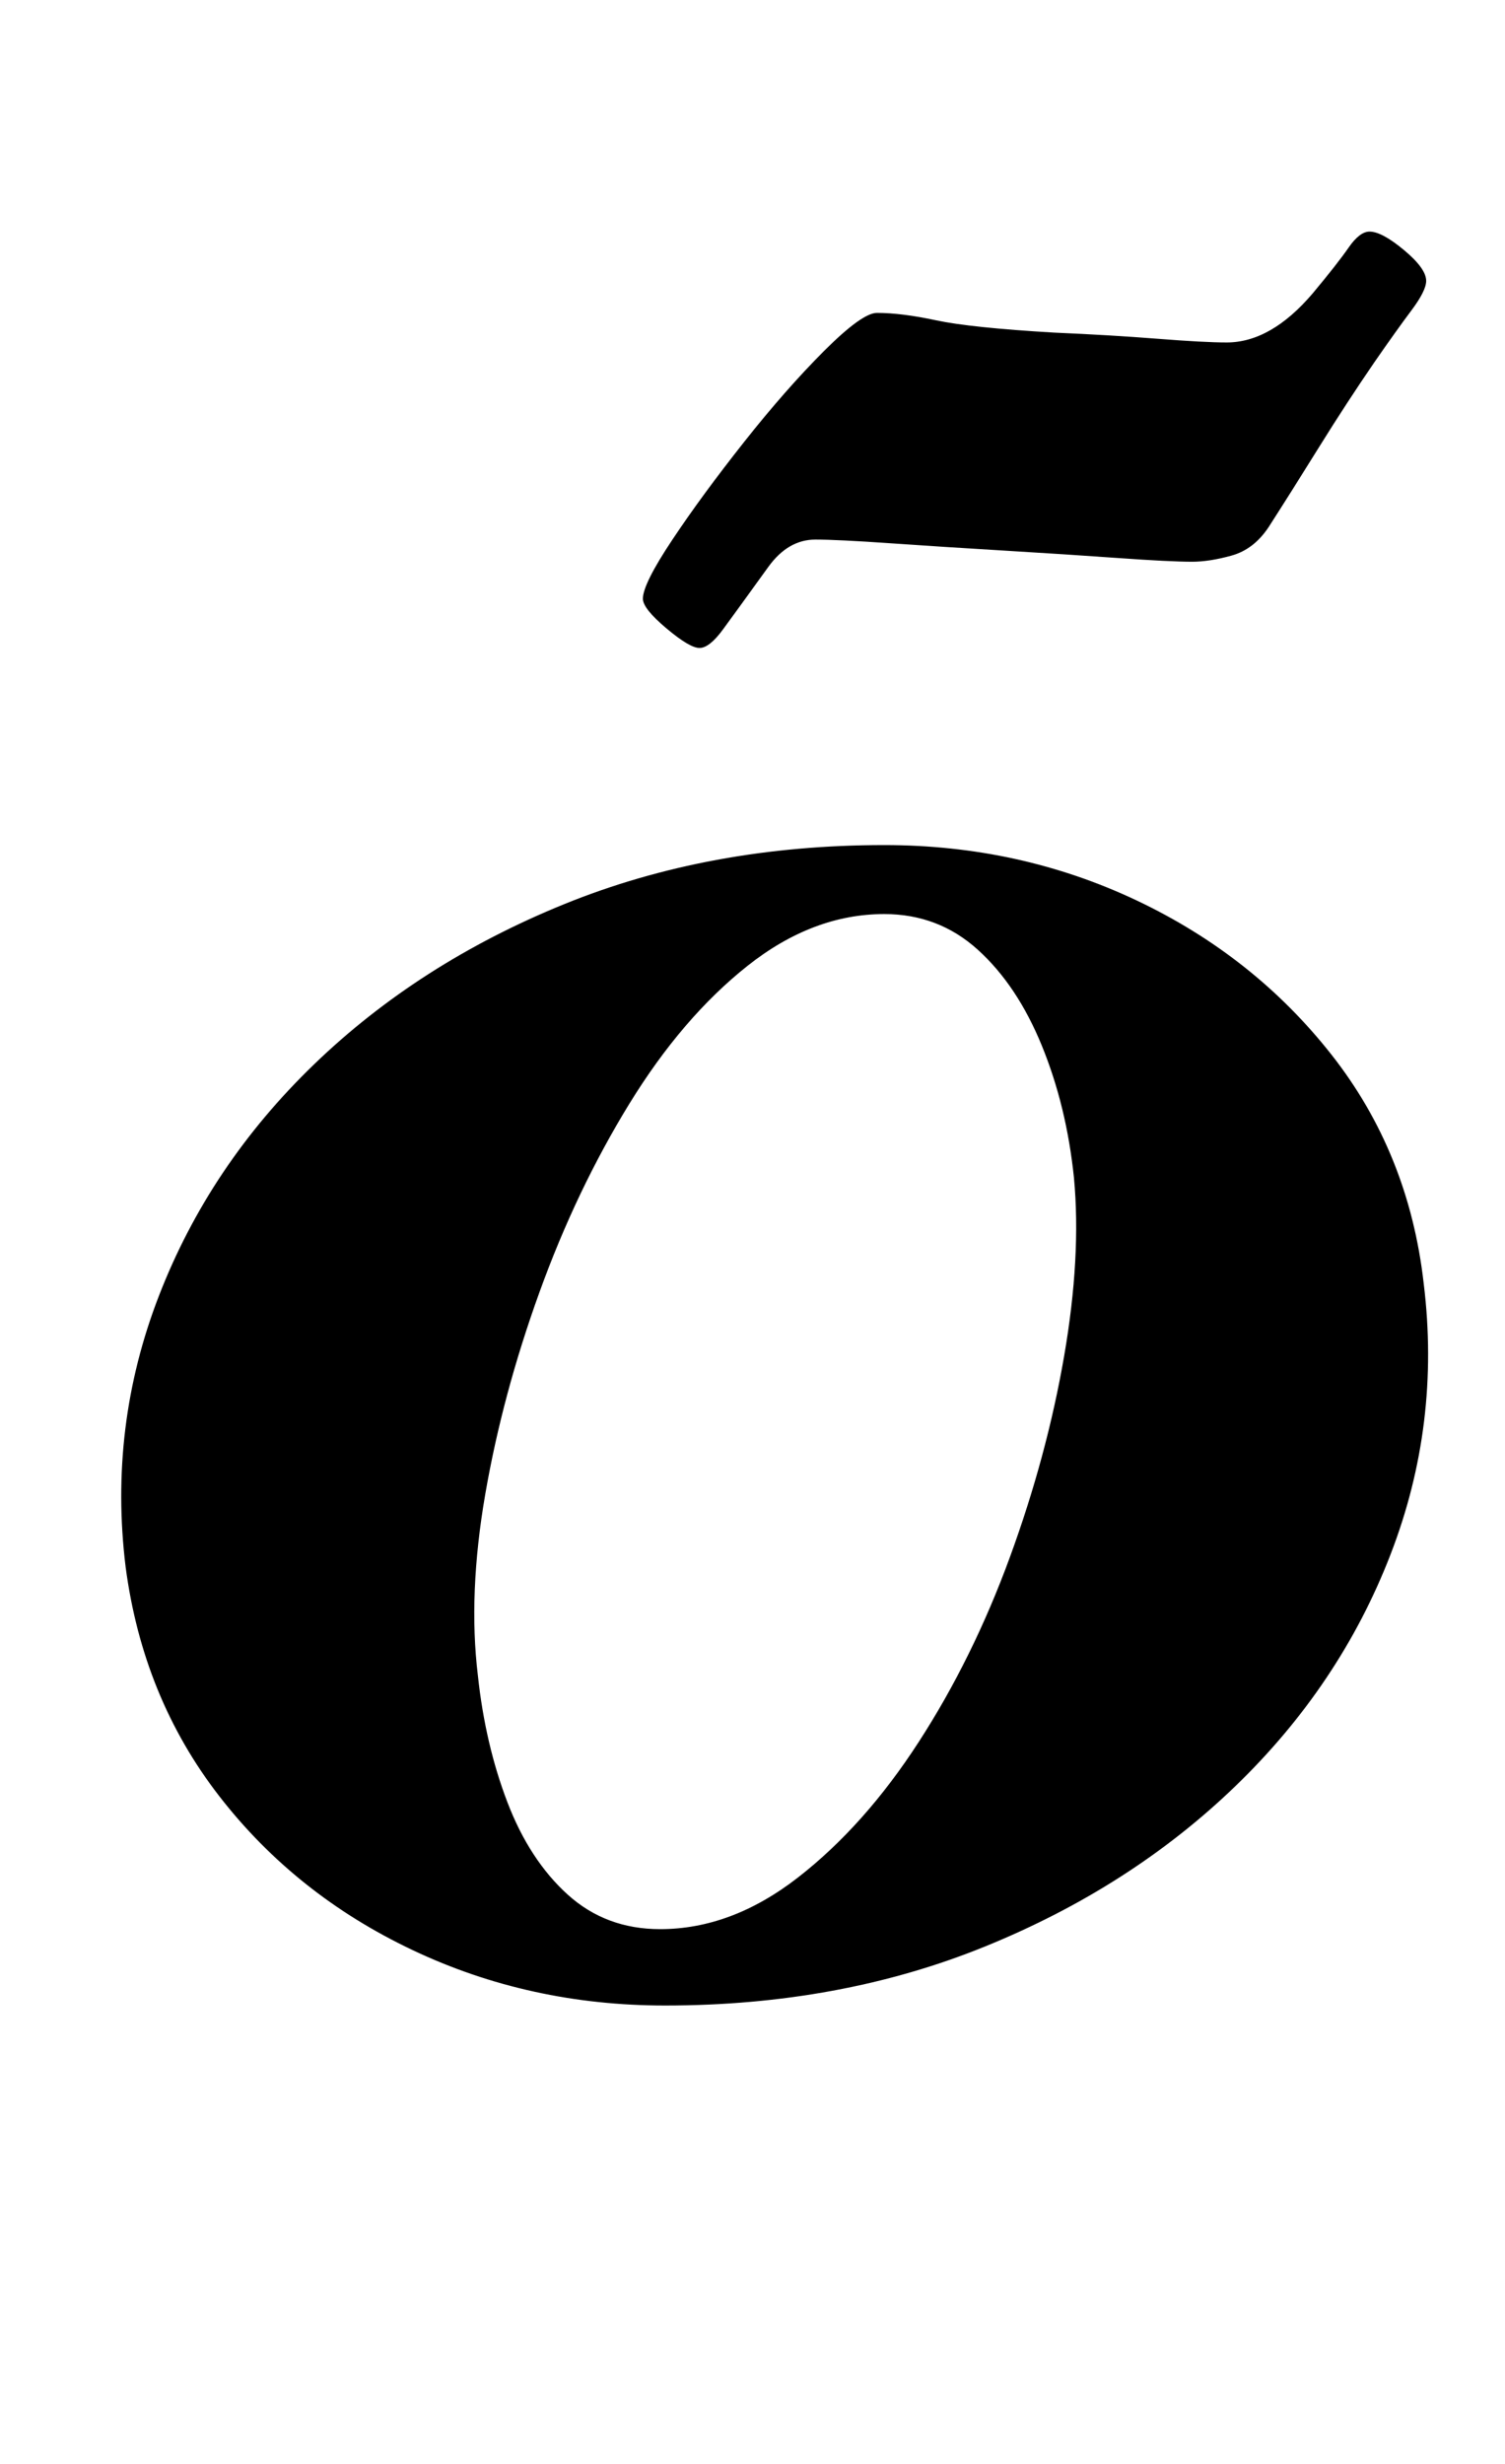 <?xml version="1.0" standalone="no"?>
<!DOCTYPE svg PUBLIC "-//W3C//DTD SVG 1.1//EN" "http://www.w3.org/Graphics/SVG/1.1/DTD/svg11.dtd" >
<svg xmlns="http://www.w3.org/2000/svg" xmlns:xlink="http://www.w3.org/1999/xlink" version="1.1" viewBox="-10 0 611 1000">
  <g transform="matrix(1 0 0 -1 0 800)">
   <path fill="currentColor"
d="M260 -14q-55 0 -102.5 22.5t-78.5 62.5t-38 93q-7 57 13.5 110t63 94t101.5 65t130 24q55 0 102.5 -22.5t79 -62.5t37.5 -93q7 -57 -13.5 -110t-63 -94t-101.5 -65t-130 -24zM258 17q29 0 56 21t49 55t37 75t22 81.5t4 72.5q-3 29 -13 53.5t-26 39t-38 14.5
q-29 0 -55.5 -21t-48 -56t-36.5 -76.5t-22 -82t-3 -73.5q3 -28 12 -51.5t24.5 -37.5t37.5 -14zM274 537q-4 0 -13.5 8t-9.5 12q0 6 12 24t29 39.5t32.5 37t21.5 15.5q10 0 24 -3t48 -5q23 -1 42 -2.5t28 -1.5q18 0 35 20q10 12 14.5 18.5t8.5 6.5q5 0 14 -7.5t9 -12.5
q0 -4 -6 -12t-15 -21q-11 -16 -22.5 -34.5t-20.5 -32.5q-6 -9 -15 -11.5t-16 -2.5q-9 0 -30 1.5t-46 3t-46.5 3t-30.5 1.5q-11 0 -19 -11q-13 -18 -18.5 -25.5t-9.5 -7.5z" />
  </g>

</svg>
